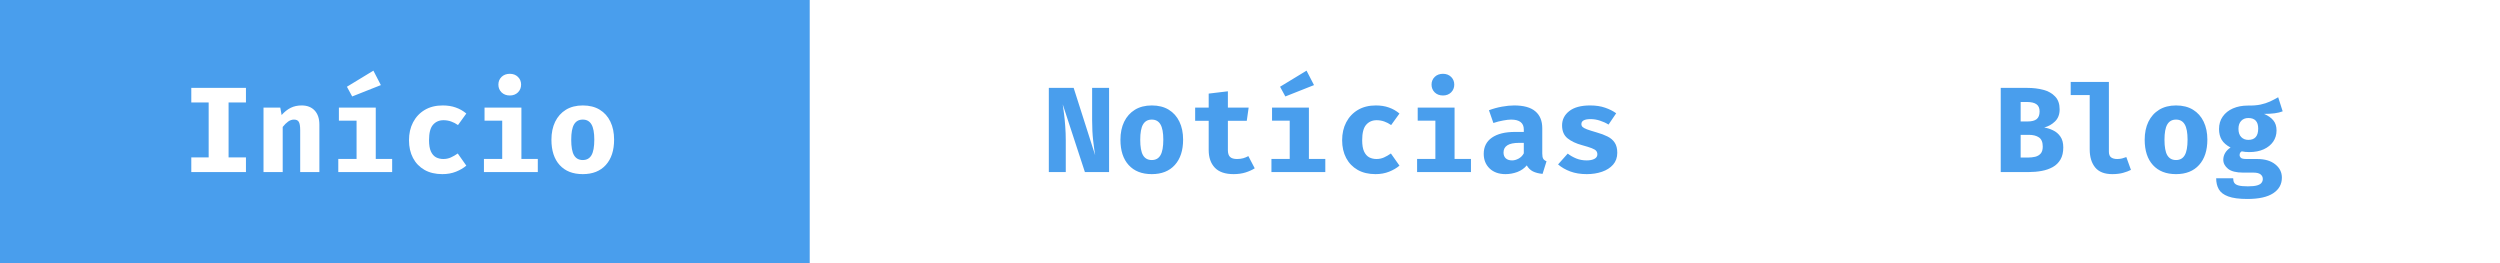 <svg width="247" height="26" viewBox="0 0 247 26" fill="none" xmlns="http://www.w3.org/2000/svg">
<rect width="247" height="26" fill="white"/>
<rect width="80" height="26" fill="#499EED"/>
<path d="M24.3 8.684V10.124H22.584V15.554H24.3V17H18.9V15.554H20.616V10.124H18.9V8.684H24.3ZM26.035 17V10.628H27.691L27.823 11.366C28.107 11.046 28.407 10.808 28.723 10.652C29.039 10.496 29.399 10.418 29.803 10.418C30.347 10.418 30.775 10.584 31.087 10.916C31.399 11.248 31.555 11.716 31.555 12.32V17H29.659V12.866C29.659 12.474 29.615 12.202 29.527 12.05C29.443 11.894 29.283 11.816 29.047 11.816C28.847 11.816 28.655 11.88 28.471 12.008C28.291 12.136 28.111 12.314 27.931 12.542V17H26.035ZM37.125 10.628V15.704H38.745V17H33.423V15.704H35.229V11.924H33.483V10.628H37.125ZM36.891 6.98L37.629 8.408L34.797 9.53L34.275 8.57L36.891 6.98ZM43.804 15.71C44.064 15.71 44.308 15.66 44.536 15.56C44.768 15.456 44.998 15.324 45.226 15.164L46.072 16.364C45.792 16.604 45.45 16.804 45.046 16.964C44.646 17.124 44.198 17.204 43.702 17.204C43.018 17.204 42.43 17.064 41.938 16.784C41.446 16.5 41.068 16.108 40.804 15.608C40.54 15.104 40.408 14.52 40.408 13.856C40.408 13.192 40.542 12.602 40.81 12.086C41.082 11.566 41.466 11.158 41.962 10.862C42.462 10.566 43.054 10.418 43.738 10.418C44.222 10.418 44.652 10.486 45.028 10.622C45.408 10.754 45.756 10.952 46.072 11.216L45.25 12.356C45.034 12.204 44.806 12.086 44.566 12.002C44.326 11.918 44.076 11.876 43.816 11.876C43.388 11.876 43.042 12.028 42.778 12.332C42.518 12.632 42.388 13.14 42.388 13.856C42.388 14.324 42.45 14.694 42.574 14.966C42.698 15.234 42.866 15.426 43.078 15.542C43.294 15.654 43.536 15.71 43.804 15.71ZM50.369 7.292C50.697 7.292 50.965 7.394 51.173 7.598C51.381 7.802 51.485 8.056 51.485 8.36C51.485 8.664 51.381 8.92 51.173 9.128C50.965 9.332 50.697 9.434 50.369 9.434C50.037 9.434 49.765 9.332 49.553 9.128C49.345 8.92 49.241 8.664 49.241 8.36C49.241 8.056 49.345 7.802 49.553 7.598C49.765 7.394 50.037 7.292 50.369 7.292ZM51.515 10.628V15.704H53.135V17H47.813V15.704H49.619V11.924H47.873V10.628H51.515ZM57.577 10.418C58.233 10.418 58.791 10.558 59.251 10.838C59.711 11.118 60.063 11.512 60.307 12.02C60.551 12.524 60.673 13.116 60.673 13.796C60.673 14.86 60.401 15.694 59.857 16.298C59.313 16.902 58.553 17.204 57.577 17.204C56.601 17.204 55.841 16.906 55.297 16.31C54.753 15.714 54.481 14.88 54.481 13.808C54.481 13.132 54.603 12.54 54.847 12.032C55.095 11.524 55.449 11.128 55.909 10.844C56.373 10.56 56.929 10.418 57.577 10.418ZM57.577 11.816C57.189 11.816 56.901 11.976 56.713 12.296C56.529 12.612 56.437 13.116 56.437 13.808C56.437 14.512 56.529 15.022 56.713 15.338C56.901 15.654 57.189 15.812 57.577 15.812C57.965 15.812 58.251 15.654 58.435 15.338C58.623 15.022 58.717 14.508 58.717 13.796C58.717 13.108 58.623 12.606 58.435 12.29C58.251 11.974 57.965 11.816 57.577 11.816Z" fill="white"/>
<path d="M107.188 17L104.998 10.31C105.034 10.546 105.076 10.85 105.124 11.222C105.172 11.59 105.212 12 105.244 12.452C105.28 12.904 105.298 13.374 105.298 13.862V17H103.624V8.684H106.078L108.202 15.338C108.138 14.958 108.072 14.472 108.004 13.88C107.936 13.288 107.902 12.618 107.902 11.87V8.684H109.576V17H107.188ZM113.795 10.418C114.451 10.418 115.009 10.558 115.469 10.838C115.929 11.118 116.281 11.512 116.525 12.02C116.769 12.524 116.891 13.116 116.891 13.796C116.891 14.86 116.619 15.694 116.075 16.298C115.531 16.902 114.771 17.204 113.795 17.204C112.819 17.204 112.059 16.906 111.515 16.31C110.971 15.714 110.699 14.88 110.699 13.808C110.699 13.132 110.821 12.54 111.065 12.032C111.313 11.524 111.667 11.128 112.127 10.844C112.591 10.56 113.147 10.418 113.795 10.418ZM113.795 11.816C113.407 11.816 113.119 11.976 112.931 12.296C112.747 12.612 112.655 13.116 112.655 13.808C112.655 14.512 112.747 15.022 112.931 15.338C113.119 15.654 113.407 15.812 113.795 15.812C114.183 15.812 114.469 15.654 114.653 15.338C114.841 15.022 114.935 14.508 114.935 13.796C114.935 13.108 114.841 12.606 114.653 12.29C114.469 11.974 114.183 11.816 113.795 11.816ZM123.967 16.628C123.719 16.788 123.419 16.924 123.067 17.036C122.715 17.148 122.319 17.204 121.879 17.204C121.047 17.204 120.429 16.992 120.025 16.568C119.621 16.14 119.419 15.56 119.419 14.828V11.936H118.081V10.628H119.419V9.248L121.315 9.02V10.628H123.367L123.181 11.936H121.315V14.828C121.315 15.144 121.387 15.37 121.531 15.506C121.675 15.642 121.905 15.71 122.221 15.71C122.445 15.71 122.649 15.684 122.833 15.632C123.021 15.576 123.189 15.506 123.337 15.422L123.967 16.628ZM129.32 10.628V15.704H130.94V17H125.618V15.704H127.424V11.924H125.678V10.628H129.32ZM129.086 6.98L129.824 8.408L126.992 9.53L126.47 8.57L129.086 6.98ZM135.999 15.71C136.259 15.71 136.503 15.66 136.731 15.56C136.963 15.456 137.193 15.324 137.421 15.164L138.267 16.364C137.987 16.604 137.645 16.804 137.241 16.964C136.841 17.124 136.393 17.204 135.897 17.204C135.213 17.204 134.625 17.064 134.133 16.784C133.641 16.5 133.263 16.108 132.999 15.608C132.735 15.104 132.603 14.52 132.603 13.856C132.603 13.192 132.737 12.602 133.005 12.086C133.277 11.566 133.661 11.158 134.157 10.862C134.657 10.566 135.249 10.418 135.933 10.418C136.417 10.418 136.847 10.486 137.223 10.622C137.603 10.754 137.951 10.952 138.267 11.216L137.445 12.356C137.229 12.204 137.001 12.086 136.761 12.002C136.521 11.918 136.271 11.876 136.011 11.876C135.583 11.876 135.237 12.028 134.973 12.332C134.713 12.632 134.583 13.14 134.583 13.856C134.583 14.324 134.645 14.694 134.769 14.966C134.893 15.234 135.061 15.426 135.273 15.542C135.489 15.654 135.731 15.71 135.999 15.71ZM142.565 7.292C142.893 7.292 143.161 7.394 143.369 7.598C143.577 7.802 143.681 8.056 143.681 8.36C143.681 8.664 143.577 8.92 143.369 9.128C143.161 9.332 142.893 9.434 142.565 9.434C142.233 9.434 141.961 9.332 141.749 9.128C141.541 8.92 141.437 8.664 141.437 8.36C141.437 8.056 141.541 7.802 141.749 7.598C141.961 7.394 142.233 7.292 142.565 7.292ZM143.711 10.628V15.704H145.331V17H140.009V15.704H141.815V11.924H140.069V10.628H143.711ZM152.376 15.164C152.376 15.404 152.408 15.578 152.472 15.686C152.54 15.794 152.648 15.876 152.796 15.932L152.406 17.18C152.03 17.144 151.712 17.062 151.452 16.934C151.196 16.802 150.994 16.604 150.846 16.34C150.602 16.632 150.29 16.85 149.91 16.994C149.53 17.134 149.142 17.204 148.746 17.204C148.09 17.204 147.566 17.018 147.174 16.646C146.786 16.27 146.592 15.788 146.592 15.2C146.592 14.508 146.862 13.974 147.402 13.598C147.946 13.222 148.71 13.034 149.694 13.034H150.552V12.794C150.552 12.142 150.132 11.816 149.292 11.816C149.088 11.816 148.826 11.846 148.506 11.906C148.186 11.962 147.866 12.044 147.546 12.152L147.108 10.892C147.52 10.736 147.948 10.618 148.392 10.538C148.84 10.458 149.24 10.418 149.592 10.418C150.54 10.418 151.24 10.612 151.692 11C152.148 11.384 152.376 11.94 152.376 12.668V15.164ZM149.4 15.848C149.604 15.848 149.818 15.788 150.042 15.668C150.266 15.544 150.436 15.37 150.552 15.146V14.114H150.084C149.556 14.114 149.168 14.196 148.92 14.36C148.672 14.52 148.548 14.756 148.548 15.068C148.548 15.312 148.622 15.504 148.77 15.644C148.922 15.78 149.132 15.848 149.4 15.848ZM156.763 15.848C157.079 15.848 157.333 15.798 157.525 15.698C157.721 15.598 157.819 15.448 157.819 15.248C157.819 15.112 157.781 14.998 157.705 14.906C157.629 14.814 157.483 14.726 157.267 14.642C157.051 14.558 156.731 14.458 156.307 14.342C155.723 14.186 155.247 13.962 154.879 13.67C154.515 13.378 154.333 12.95 154.333 12.386C154.333 11.818 154.569 11.348 155.041 10.976C155.517 10.604 156.203 10.418 157.099 10.418C157.667 10.418 158.161 10.492 158.581 10.64C159.005 10.784 159.371 10.968 159.679 11.192L158.923 12.308C158.659 12.144 158.375 12.014 158.071 11.918C157.767 11.818 157.461 11.768 157.153 11.768C156.545 11.768 156.241 11.932 156.241 12.26C156.241 12.368 156.279 12.462 156.355 12.542C156.435 12.618 156.583 12.698 156.799 12.782C157.015 12.862 157.331 12.962 157.747 13.082C158.159 13.198 158.517 13.332 158.821 13.484C159.129 13.636 159.367 13.84 159.535 14.096C159.703 14.348 159.787 14.682 159.787 15.098C159.787 15.562 159.649 15.952 159.373 16.268C159.097 16.58 158.731 16.814 158.275 16.97C157.819 17.126 157.319 17.204 156.775 17.204C156.159 17.204 155.615 17.116 155.143 16.94C154.671 16.764 154.269 16.532 153.937 16.244L154.891 15.176C155.139 15.368 155.419 15.528 155.731 15.656C156.047 15.784 156.391 15.848 156.763 15.848Z" fill="#499EED"/>
<path d="M203.852 14.564C203.852 15.044 203.76 15.442 203.576 15.758C203.392 16.074 203.14 16.322 202.82 16.502C202.5 16.682 202.134 16.81 201.722 16.886C201.314 16.962 200.884 17 200.432 17H197.672V8.684H200.306C200.878 8.684 201.404 8.748 201.884 8.876C202.368 9.004 202.756 9.224 203.048 9.536C203.344 9.844 203.492 10.268 203.492 10.808C203.492 11.304 203.34 11.7 203.036 11.996C202.732 12.292 202.376 12.492 201.968 12.596C202.264 12.644 202.556 12.738 202.844 12.878C203.136 13.014 203.376 13.218 203.564 13.49C203.756 13.762 203.852 14.12 203.852 14.564ZM201.512 11.006C201.512 10.678 201.408 10.442 201.2 10.298C200.996 10.15 200.678 10.076 200.246 10.076H199.64V12.002H200.306C200.73 12.002 201.036 11.924 201.224 11.768C201.416 11.612 201.512 11.358 201.512 11.006ZM201.824 14.486C201.824 14.046 201.698 13.742 201.446 13.574C201.198 13.406 200.866 13.322 200.45 13.322H199.64V15.566H200.366C200.622 15.566 200.86 15.54 201.08 15.488C201.304 15.432 201.484 15.326 201.62 15.17C201.756 15.014 201.824 14.786 201.824 14.486ZM208.359 8.096V14.996C208.359 15.252 208.431 15.436 208.575 15.548C208.723 15.656 208.925 15.71 209.181 15.71C209.345 15.71 209.503 15.692 209.655 15.656C209.807 15.616 209.949 15.57 210.081 15.518L210.537 16.784C210.321 16.896 210.061 16.994 209.757 17.078C209.453 17.162 209.099 17.204 208.695 17.204C207.927 17.204 207.363 16.984 207.003 16.544C206.643 16.1 206.463 15.506 206.463 14.762V9.392H204.585V8.096H208.359ZM214.991 10.418C215.647 10.418 216.205 10.558 216.665 10.838C217.125 11.118 217.477 11.512 217.721 12.02C217.965 12.524 218.087 13.116 218.087 13.796C218.087 14.86 217.815 15.694 217.271 16.298C216.727 16.902 215.967 17.204 214.991 17.204C214.015 17.204 213.255 16.906 212.711 16.31C212.167 15.714 211.895 14.88 211.895 13.808C211.895 13.132 212.017 12.54 212.261 12.032C212.509 11.524 212.863 11.128 213.323 10.844C213.787 10.56 214.343 10.418 214.991 10.418ZM214.991 11.816C214.603 11.816 214.315 11.976 214.127 12.296C213.943 12.612 213.851 13.116 213.851 13.808C213.851 14.512 213.943 15.022 214.127 15.338C214.315 15.654 214.603 15.812 214.991 15.812C215.379 15.812 215.665 15.654 215.849 15.338C216.037 15.022 216.131 14.508 216.131 13.796C216.131 13.108 216.037 12.606 215.849 12.29C215.665 11.974 215.379 11.816 214.991 11.816ZM225.084 9.608L225.528 11C225.304 11.088 225.042 11.152 224.742 11.192C224.442 11.232 224.092 11.252 223.692 11.252C224.092 11.424 224.396 11.638 224.604 11.894C224.816 12.146 224.922 12.478 224.922 12.89C224.922 13.302 224.812 13.67 224.592 13.994C224.372 14.314 224.06 14.566 223.656 14.75C223.252 14.934 222.774 15.026 222.222 15.026C221.958 15.026 221.712 15.002 221.484 14.954C221.344 15.026 221.274 15.148 221.274 15.32C221.274 15.42 221.314 15.51 221.394 15.59C221.478 15.67 221.672 15.71 221.976 15.71H223.02C223.76 15.71 224.35 15.884 224.79 16.232C225.23 16.58 225.45 17.02 225.45 17.552C225.45 18.204 225.164 18.718 224.592 19.094C224.02 19.47 223.17 19.658 222.042 19.658C221.226 19.658 220.594 19.574 220.146 19.406C219.702 19.242 219.392 19.006 219.216 18.698C219.044 18.394 218.958 18.032 218.958 17.612H220.638C220.638 17.796 220.674 17.946 220.746 18.062C220.822 18.182 220.964 18.27 221.172 18.326C221.384 18.382 221.69 18.41 222.09 18.41C222.494 18.41 222.802 18.378 223.014 18.314C223.226 18.25 223.37 18.162 223.446 18.05C223.526 17.942 223.566 17.82 223.566 17.684C223.566 17.496 223.492 17.344 223.344 17.228C223.196 17.112 222.962 17.054 222.642 17.054H221.628C220.94 17.054 220.44 16.928 220.128 16.676C219.816 16.42 219.66 16.122 219.66 15.782C219.66 15.546 219.722 15.322 219.846 15.11C219.974 14.898 220.152 14.72 220.38 14.576C219.972 14.36 219.68 14.106 219.504 13.814C219.328 13.518 219.24 13.164 219.24 12.752C219.24 12.272 219.362 11.86 219.606 11.516C219.85 11.168 220.186 10.9 220.614 10.712C221.046 10.524 221.538 10.43 222.09 10.43C222.566 10.438 222.98 10.406 223.332 10.334C223.684 10.258 224 10.156 224.28 10.028C224.56 9.896 224.828 9.756 225.084 9.608ZM222.138 11.66C221.838 11.66 221.6 11.756 221.424 11.948C221.248 12.136 221.16 12.396 221.16 12.728C221.16 13.08 221.25 13.35 221.43 13.538C221.61 13.726 221.846 13.82 222.138 13.82C222.786 13.82 223.11 13.448 223.11 12.704C223.11 12.008 222.786 11.66 222.138 11.66Z" fill="#499EED"/>
</svg>
